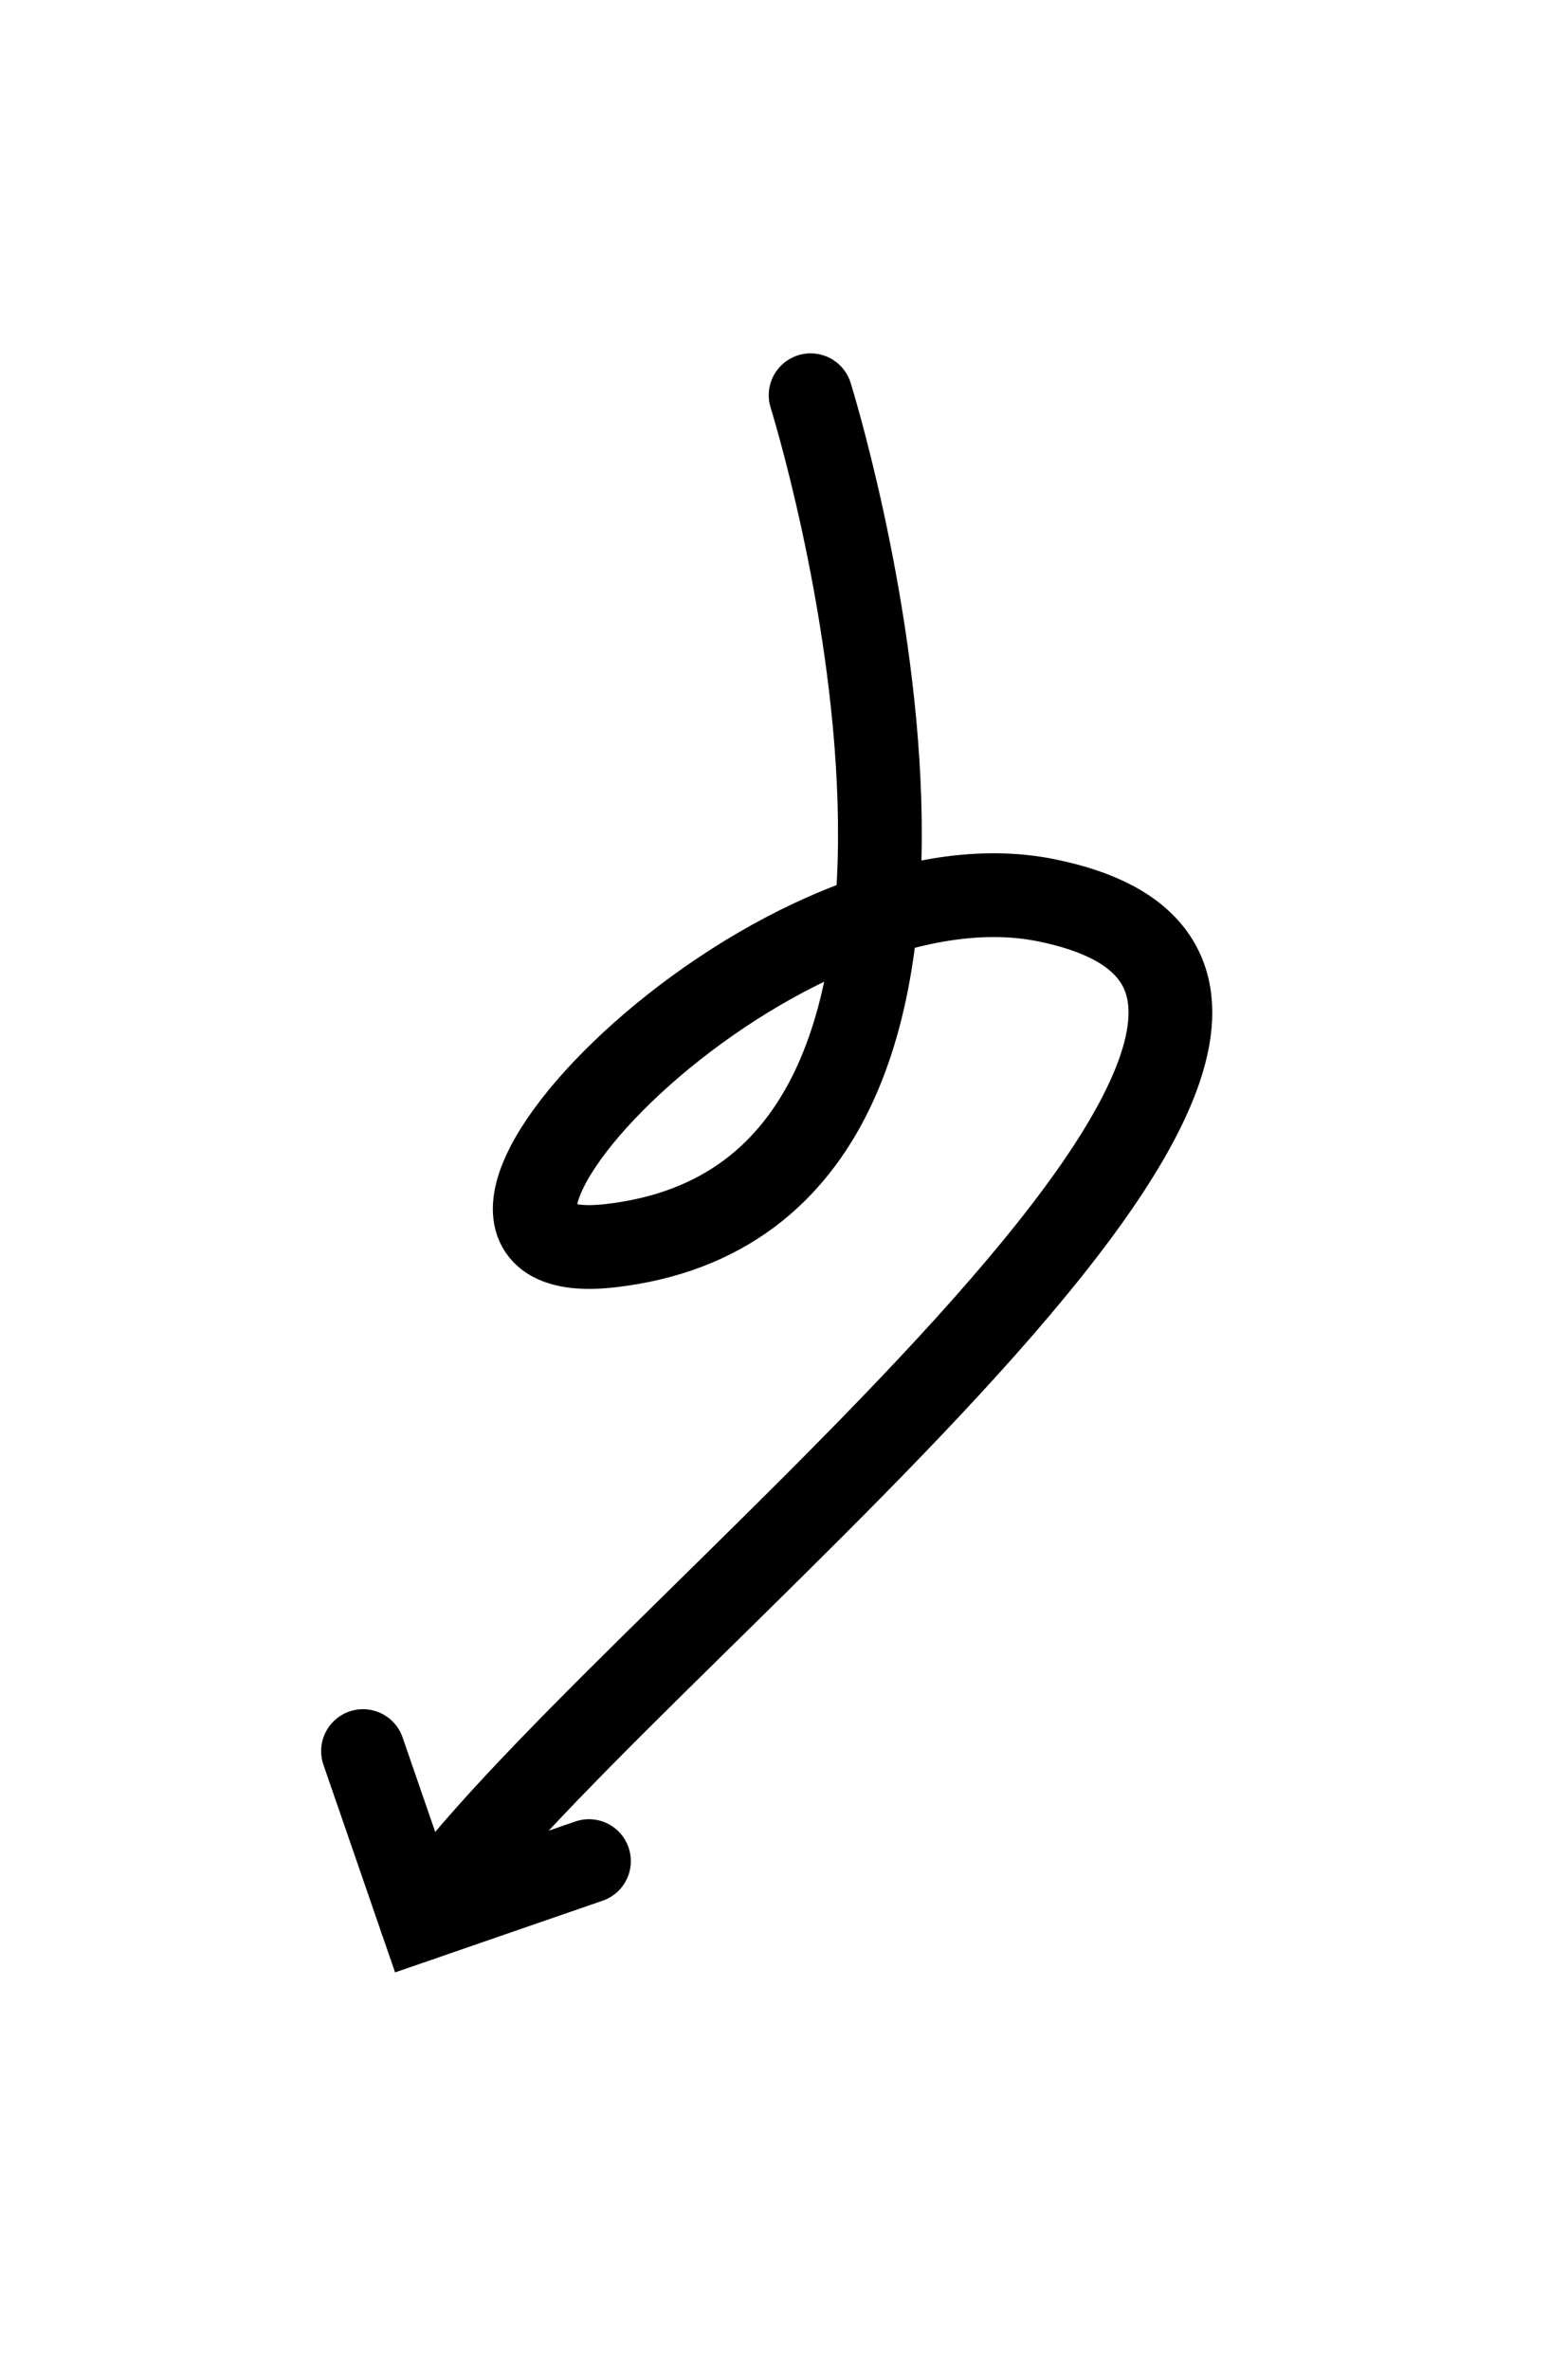 <?xml version="1.0" encoding="UTF-8" standalone="no"?>
<!DOCTYPE svg PUBLIC "-//W3C//DTD SVG 1.1//EN" "http://www.w3.org/Graphics/SVG/1.1/DTD/svg11.dtd">
<svg width="100%" height="100%" viewBox="0 0 507 766" version="1.1" xmlns="http://www.w3.org/2000/svg" xmlns:xlink="http://www.w3.org/1999/xlink" xml:space="preserve" xmlns:serif="http://www.serif.com/" style="fill-rule:evenodd;clip-rule:evenodd;stroke-linecap:round;stroke-miterlimit:10;">
    <g transform="matrix(1,0,0,1,-288.266,-1624.43)">
        <g transform="matrix(-1,0,0,1,1209.65,1041.11)">
            <g transform="matrix(-1,0,0,1,921.387,583.311)">
                <path d="M190.438,601.512L136.132,620.264L117.38,565.957" style="fill:none;stroke:black;stroke-width:27.08px;"/>
                <path d="M262.111,127.752C262.111,127.752 342.933,385.648 197.569,402.592C118.132,411.852 248.208,273.193 337.838,290.886C484.323,319.802 191.592,536.643 136.132,620.264" style="fill:none;stroke:black;stroke-width:27.08px;stroke-linejoin:round;stroke-miterlimit:1.5;"/>
            </g>
        </g>
    </g>
</svg>

